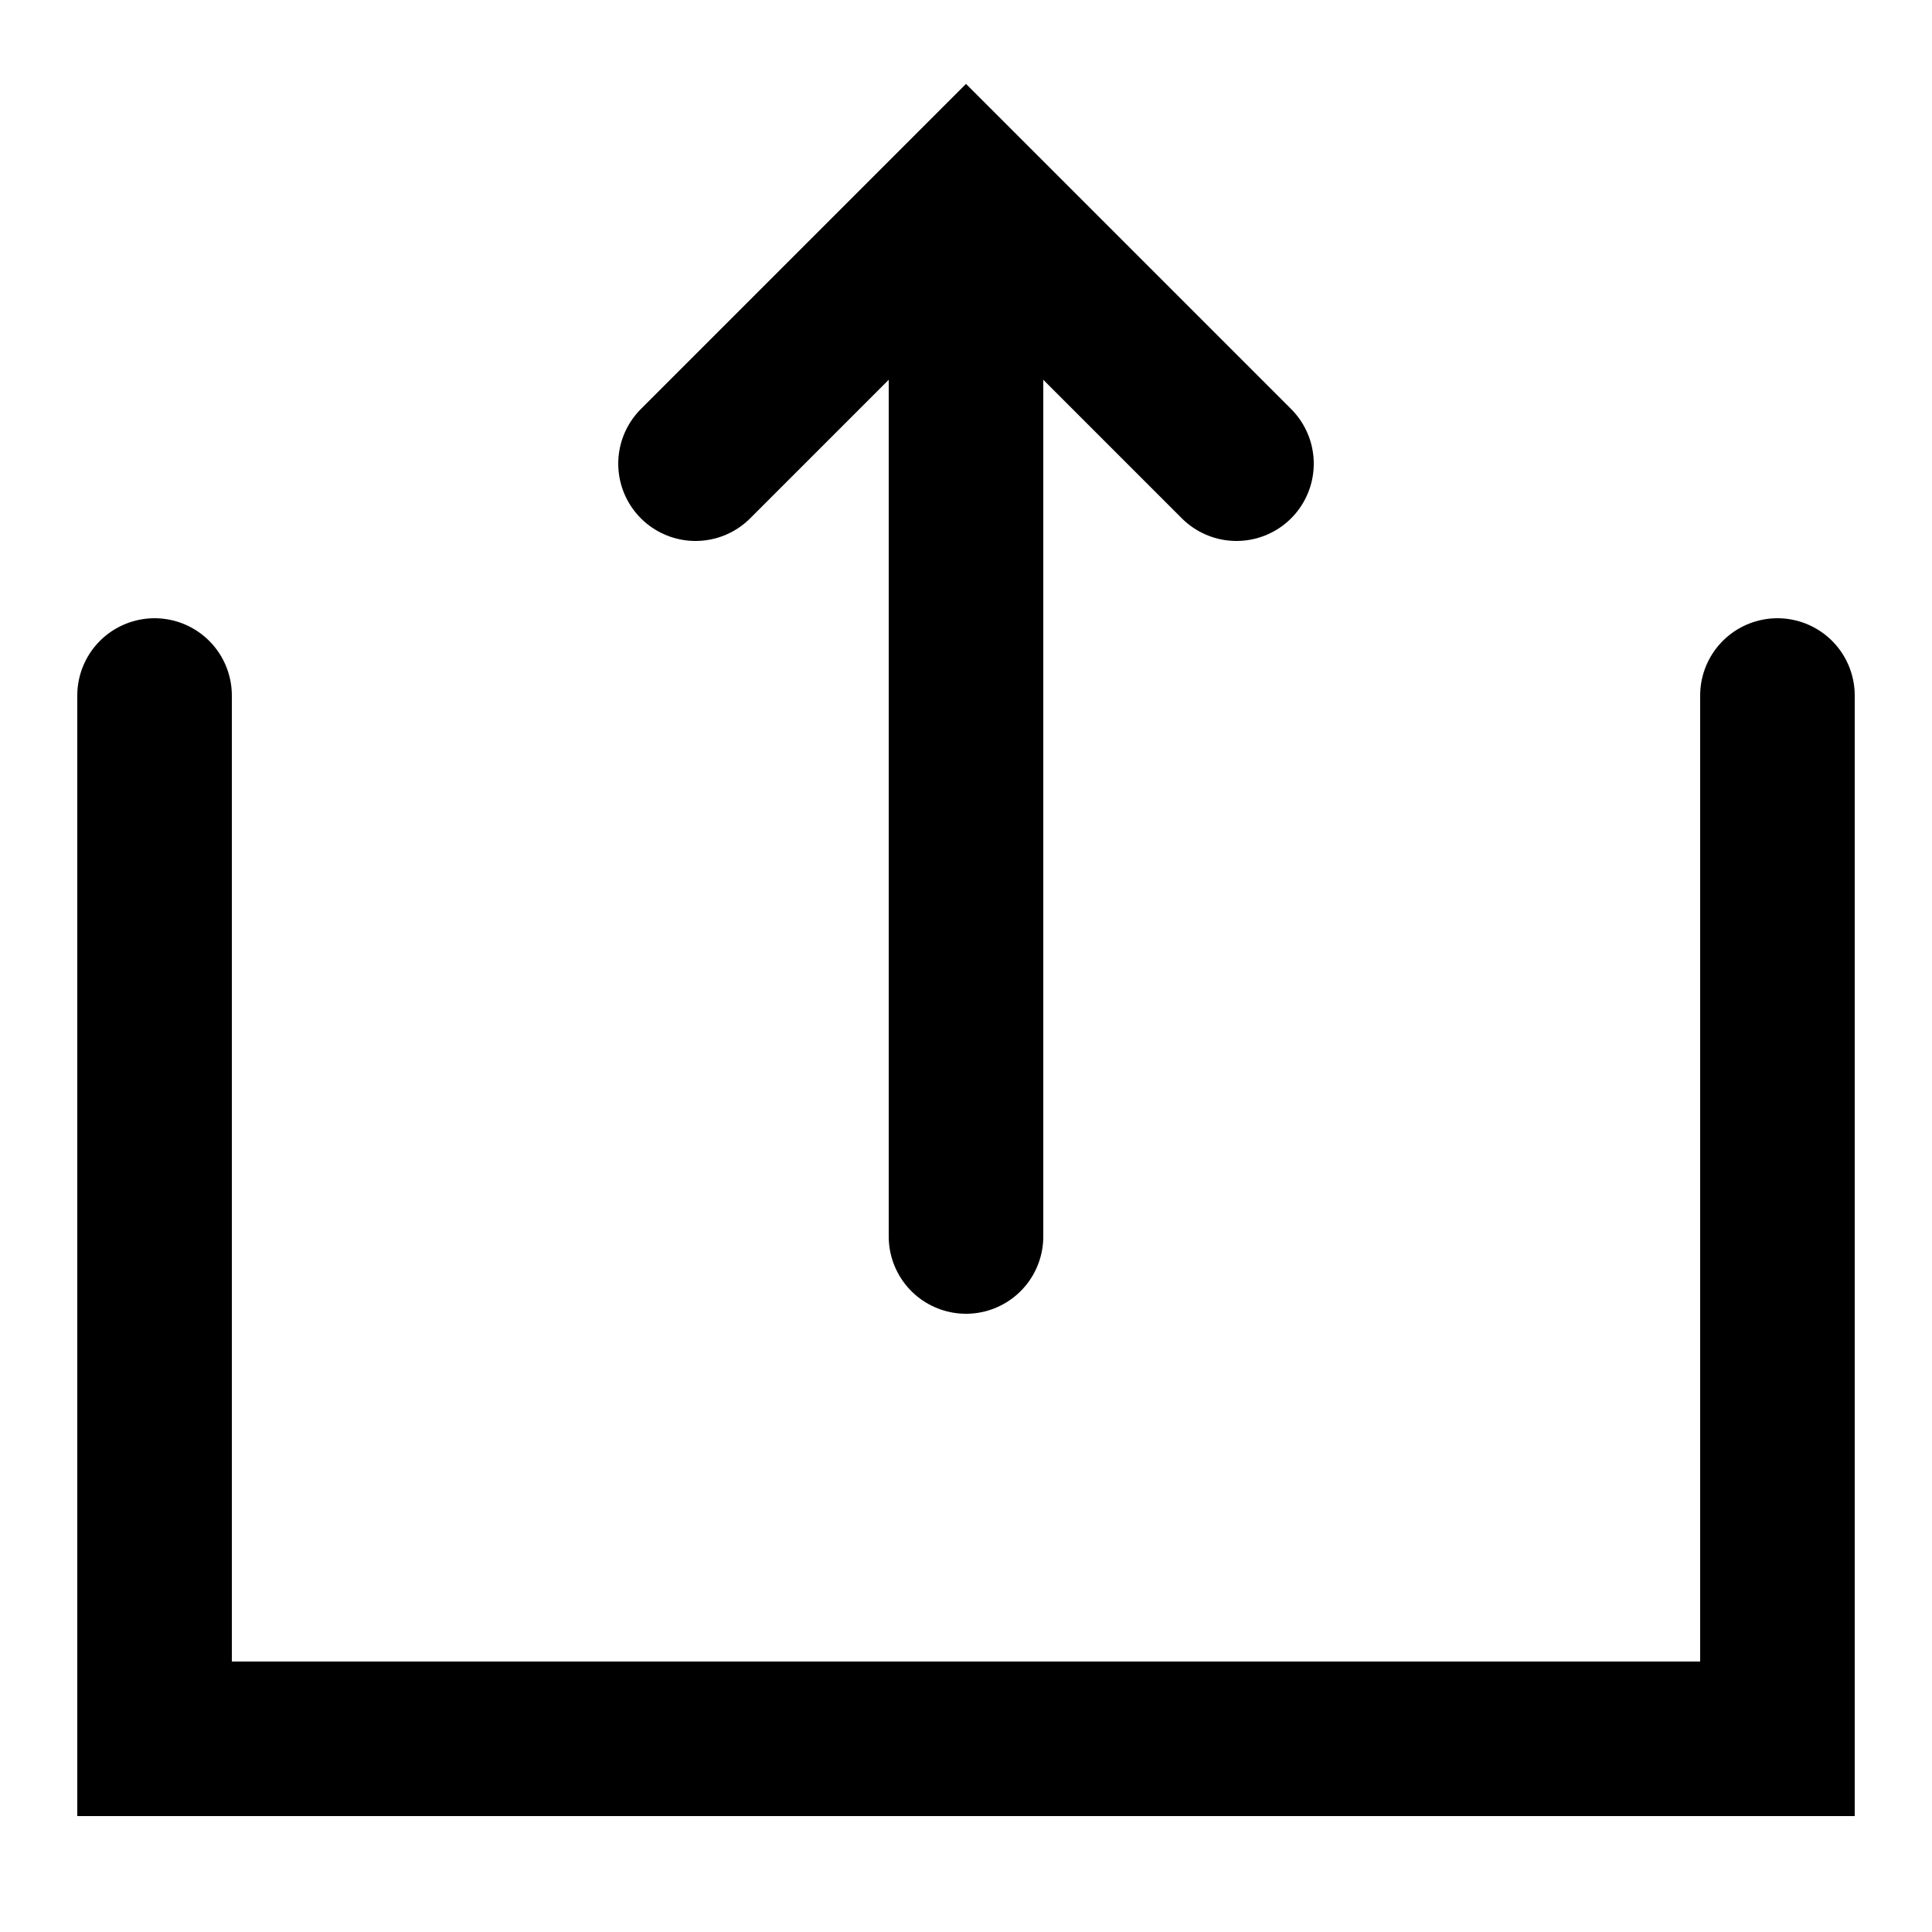 <?xml version="1.0" encoding="utf-8"?><!-- Generator: Adobe Illustrator 19.1.1, SVG Export Plug-In . SVG Version: 6.00 Build 0)  --><svg xmlns="http://www.w3.org/2000/svg" xmlns:xlink="http://www.w3.org/1999/xlink" viewBox="0 0 50 50" width="50px" height="50px"><polyline fill="none" stroke="#000000" stroke-width="4" stroke-linecap="round" stroke-miterlimit="10" points="46,18 46,45 4,45 4,18 "/><line fill="none" stroke="#000000" stroke-width="4" stroke-linecap="round" stroke-miterlimit="10" x1="25" y1="32" x2="25" y2="6"/><polyline fill="none" stroke="#000000" stroke-width="4" stroke-linecap="round" stroke-miterlimit="10" points="18,12 25,5 32,12 "/></svg>